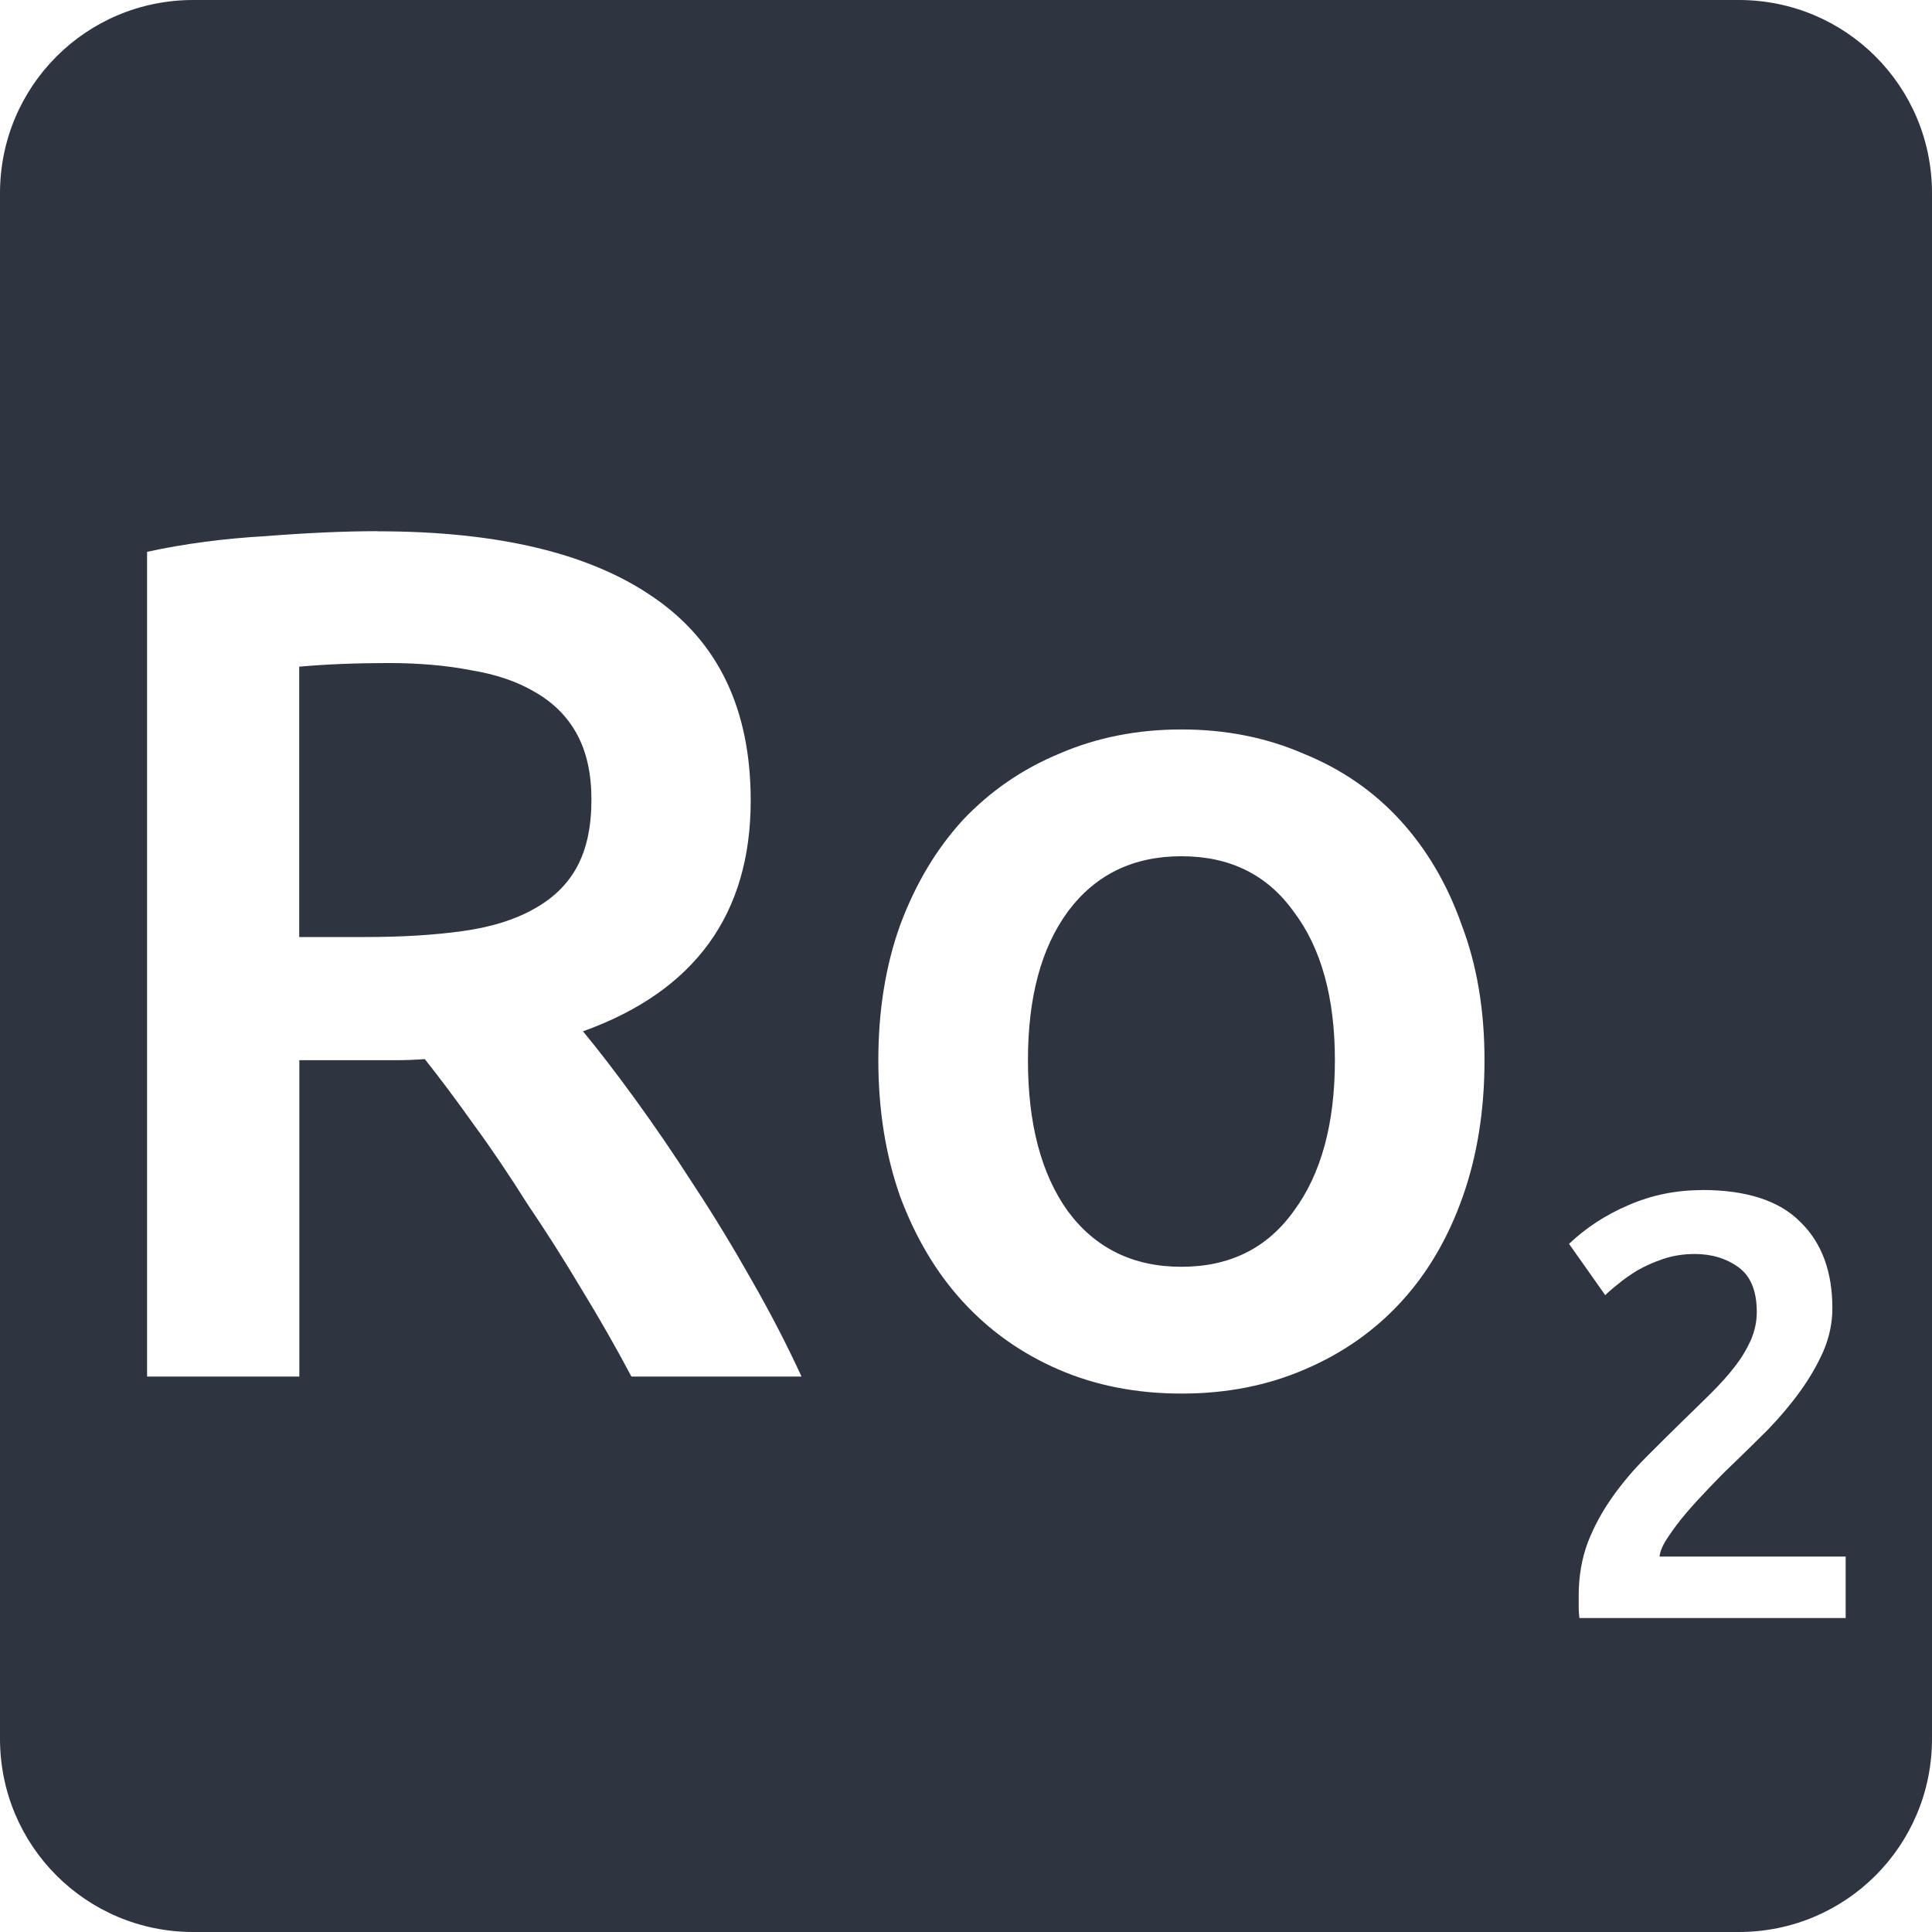 <svg viewBox="0 0 16 16" xmlns="http://www.w3.org/2000/svg">
 <path d="m1.6 0c-0.886 0-1.6 0.714-1.6 1.6v12.8c0 0.886 0.714 1.6 1.6 1.6h12.8c0.886 0 1.6-0.714 1.6-1.6v-12.8c0-0.886-0.714-1.6-1.6-1.6h-12.8zm1.528 4.4c1 0 1.762 0.183 2.289 0.55 0.533 0.367 0.8 0.926 0.8 1.68 0 0.94-0.462 1.578-1.389 1.911 0.127 0.153 0.27 0.339 0.43 0.559s0.324 0.46 0.491 0.72c0.167 0.253 0.326 0.516 0.48 0.789 0.153 0.267 0.289 0.531 0.409 0.791h-1.409c-0.127-0.24-0.264-0.48-0.411-0.72-0.147-0.247-0.297-0.483-0.45-0.709-0.147-0.233-0.292-0.45-0.439-0.65-0.147-0.207-0.284-0.39-0.411-0.55-0.093 7e-3 -0.172 9e-3 -0.239 9e-3h-0.8v2.62h-1.261v-6.83c0.307-0.067 0.635-0.11 0.981-0.13 0.347-0.027 0.656-0.041 0.93-0.041zm0.089 1.091c-0.267 0-0.512 0.01-0.739 0.03v2.239h0.55c0.307 0 0.576-0.017 0.809-0.05s0.426-0.093 0.58-0.18c0.16-0.087 0.281-0.203 0.361-0.35s0.12-0.333 0.12-0.559c0-0.213-0.04-0.394-0.12-0.541s-0.197-0.263-0.35-0.35c-0.147-0.087-0.323-0.146-0.53-0.18-0.207-0.04-0.435-0.059-0.681-0.059zm6.567 0.55c0.367 0 0.703 0.067 1.01 0.2 0.313 0.127 0.58 0.31 0.8 0.55s0.391 0.529 0.511 0.869c0.127 0.333 0.189 0.707 0.189 1.12s-0.06 0.79-0.18 1.13-0.289 0.63-0.509 0.87-0.487 0.428-0.8 0.561c-0.307 0.133-0.647 0.2-1.02 0.2s-0.714-0.067-1.02-0.2c-0.307-0.133-0.571-0.321-0.791-0.561s-0.392-0.53-0.519-0.87c-0.12-0.34-0.181-0.716-0.181-1.13 0-0.413 0.061-0.787 0.181-1.12 0.127-0.34 0.299-0.629 0.519-0.869 0.227-0.24 0.493-0.423 0.8-0.55 0.307-0.133 0.644-0.2 1.01-0.2zm0 1.05c-0.4 0-0.714 0.153-0.941 0.459-0.22 0.3-0.33 0.71-0.33 1.23 0 0.527 0.11 0.943 0.33 1.25 0.227 0.307 0.541 0.461 0.941 0.461s0.71-0.154 0.93-0.461c0.227-0.307 0.341-0.723 0.341-1.25 0-0.52-0.114-0.93-0.341-1.23-0.22-0.307-0.53-0.459-0.93-0.459zm4.311 2.764c0.37 0 0.642 0.089 0.816 0.266 0.177 0.173 0.264 0.411 0.264 0.714 0 0.12-0.025 0.24-0.075 0.356-0.05 0.113-0.114 0.224-0.194 0.334-0.077 0.107-0.166 0.212-0.266 0.316-0.1 0.1-0.2 0.197-0.3 0.294-0.053 0.05-0.113 0.111-0.18 0.181s-0.131 0.139-0.191 0.209-0.111 0.138-0.155 0.205c-0.043 0.063-0.067 0.118-0.07 0.161h1.541v0.509h-2.205c-3e-3 -0.027-6e-3 -0.059-6e-3 -0.095v-0.089c0-0.16 0.025-0.307 0.075-0.441 0.053-0.137 0.123-0.263 0.206-0.38s0.176-0.226 0.28-0.33c0.103-0.103 0.206-0.206 0.309-0.306 0.08-0.077 0.156-0.152 0.23-0.225 0.073-0.073 0.137-0.144 0.191-0.214 0.057-0.073 0.101-0.147 0.134-0.22 0.033-0.077 0.05-0.154 0.05-0.234 0-0.173-0.05-0.297-0.15-0.37s-0.221-0.111-0.364-0.111c-0.093 0-0.181 0.014-0.261 0.041s-0.151 0.059-0.214 0.095c-0.06 0.037-0.114 0.074-0.161 0.114-0.047 0.037-0.081 0.067-0.105 0.091l-0.3-0.425c0.14-0.133 0.304-0.24 0.491-0.32 0.19-0.083 0.393-0.125 0.609-0.125z" fill="#2e3440"/>
</svg>
